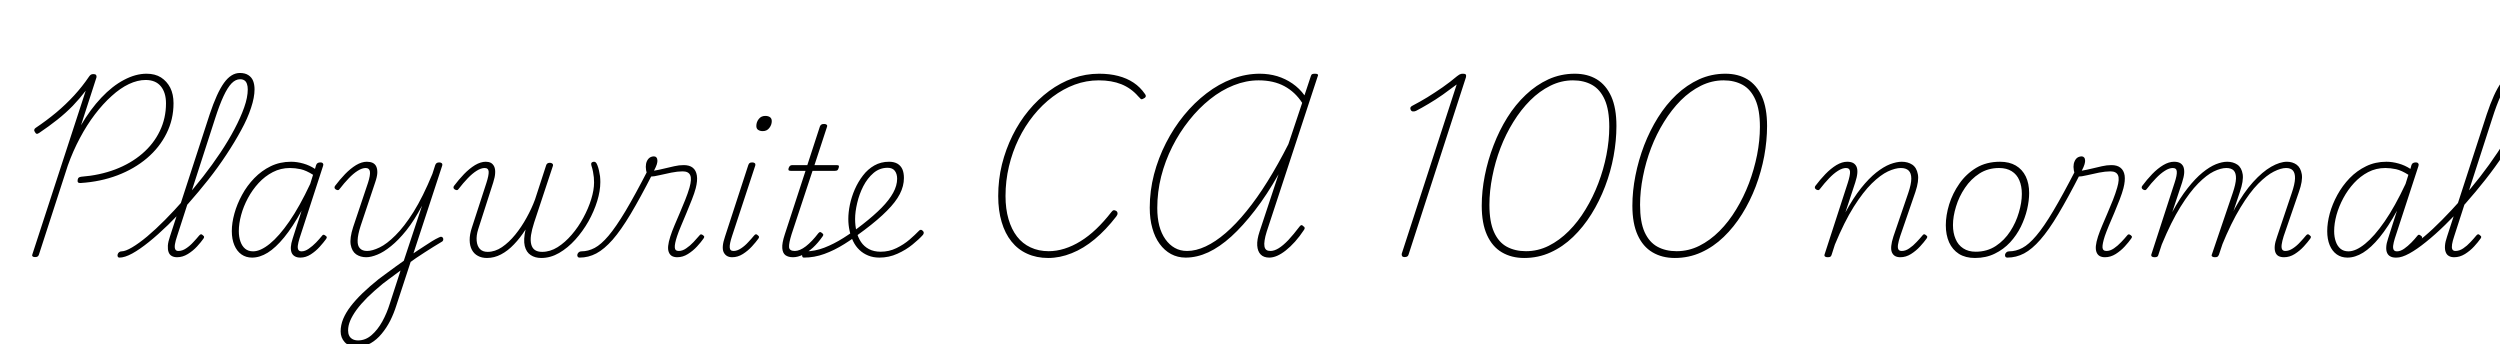 <svg xmlns="http://www.w3.org/2000/svg" xmlns:xlink="http://www.w3.org/1999/xlink" width="335.4" height="46.152"><path fill="black" d="M10.85 24.55L10.85 24.55Q10.58 24.58 10.48 24.47Q10.37 24.36 10.42 24.12L10.42 24.12Q10.46 23.90 10.57 23.82Q10.68 23.74 10.90 23.71L10.90 23.71Q13.37 23.52 15.46 22.73Q17.54 21.94 19.08 20.62Q20.62 19.30 21.44 17.58Q22.27 15.86 22.27 13.87L22.27 13.87Q22.27 12.43 21.58 11.58Q20.88 10.73 19.54 10.73L19.54 10.73Q18.46 10.73 17.29 11.28Q16.13 11.83 14.98 12.88Q13.82 13.92 12.73 15.35Q11.64 16.78 10.72 18.52Q9.79 20.26 9.10 22.20L9.10 22.20L5.23 34.13Q5.18 34.30 5.08 34.39Q4.97 34.49 4.70 34.49L4.70 34.49Q4.46 34.49 4.37 34.39Q4.27 34.30 4.34 34.13L4.34 34.13L11.50 12.17Q10.70 13.22 9.76 14.20Q8.81 15.17 7.69 16.06Q6.58 16.94 5.26 17.83L5.26 17.83Q5.04 17.98 4.92 17.95Q4.80 17.93 4.68 17.71L4.68 17.71Q4.56 17.54 4.60 17.40Q4.63 17.26 4.78 17.16L4.78 17.16Q6.24 16.18 7.54 15.10Q8.83 14.02 9.95 12.80Q11.06 11.59 11.95 10.27L11.95 10.27Q12.07 10.10 12.19 10.02Q12.31 9.94 12.55 9.94L12.55 9.94Q12.79 9.94 12.89 10.06Q12.98 10.18 12.94 10.39L12.94 10.39L10.87 16.80Q12.12 14.66 13.60 13.10Q15.07 11.54 16.63 10.72Q18.19 9.89 19.66 9.89L19.66 9.89Q20.81 9.89 21.60 10.39Q22.39 10.90 22.84 11.77Q23.28 12.65 23.28 13.85L23.28 13.85Q23.28 16.03 22.34 17.90Q21.41 19.78 19.72 21.22Q18.02 22.66 15.76 23.52Q13.49 24.38 10.85 24.55ZM16.03 34.56L16.03 34.56Q15.86 34.56 15.80 34.43Q15.74 34.30 15.78 34.14Q15.82 33.98 15.96 33.85Q16.10 33.72 16.32 33.72L16.32 33.72Q16.82 33.72 17.72 33.19Q18.62 32.66 19.75 31.72Q20.88 30.77 22.13 29.51Q23.38 28.25 24.68 26.77Q25.99 25.30 27.24 23.70Q28.49 22.10 29.57 20.48Q30.65 18.86 31.46 17.32Q32.28 15.77 32.76 14.41Q33.24 13.06 33.24 11.98L33.24 11.98Q33.24 11.76 33.38 11.64Q33.53 11.52 33.70 11.52Q33.86 11.52 34.01 11.64Q34.15 11.76 34.15 11.98L34.15 11.98Q34.15 13.06 33.68 14.47Q33.22 15.89 32.35 17.47Q31.49 19.06 30.37 20.75Q29.26 22.44 27.95 24.10Q26.64 25.75 25.27 27.30Q23.90 28.85 22.55 30.17Q21.19 31.49 19.97 32.47Q18.74 33.46 17.74 34.01Q16.73 34.56 16.03 34.56ZM23.76 34.51L23.76 34.51Q23.33 34.51 23.04 34.34Q22.75 34.18 22.62 33.83Q22.49 33.48 22.52 32.95Q22.56 32.42 22.80 31.73L22.80 31.73L28.13 15.34Q29.09 12.46 30.05 11.12Q31.01 9.79 32.18 9.79L32.18 9.79Q32.88 9.79 33.32 10.08Q33.77 10.37 33.96 10.86Q34.15 11.35 34.15 12L34.15 12Q34.15 12.22 34.01 12.34Q33.86 12.46 33.70 12.46Q33.53 12.46 33.38 12.34Q33.24 12.22 33.24 12L33.24 12Q33.24 11.57 33.13 11.26Q33.02 10.94 32.80 10.79Q32.57 10.63 32.21 10.63L32.21 10.63Q31.61 10.63 31.07 11.18Q30.53 11.74 29.99 12.90Q29.45 14.06 28.87 15.86L28.87 15.86L23.76 31.68Q23.54 32.33 23.47 32.77Q23.40 33.22 23.51 33.44Q23.62 33.67 23.93 33.67L23.93 33.67Q24.46 33.67 24.97 33.32Q25.49 32.98 25.94 32.48Q26.40 31.99 26.71 31.61L26.71 31.61Q26.86 31.44 26.96 31.43Q27.07 31.42 27.19 31.54L27.19 31.54Q27.38 31.68 27.38 31.79Q27.38 31.90 27.29 32.02L27.29 32.02Q26.98 32.47 26.44 33.06Q25.90 33.65 25.20 34.08Q24.50 34.51 23.76 34.51ZM33.82 34.56L33.82 34.56Q33 34.56 32.39 34.13Q31.78 33.70 31.44 32.89Q31.10 32.09 31.10 31.01L31.10 31.01Q31.10 29.90 31.45 28.64Q31.80 27.38 32.47 26.15Q33.14 24.91 34.12 23.90Q35.09 22.90 36.32 22.30Q37.56 21.70 39.05 21.70L39.05 21.70Q39.84 21.70 40.69 21.94Q41.54 22.18 42.26 22.66L42.26 22.66L42.41 22.15Q42.48 21.96 42.61 21.88Q42.74 21.79 42.98 21.79L42.98 21.79Q43.25 21.79 43.33 21.94Q43.42 22.08 43.34 22.27L43.34 22.27L40.18 31.99Q40.01 32.54 39.96 32.93Q39.91 33.31 40.03 33.52Q40.15 33.72 40.46 33.72L40.46 33.72Q40.92 33.72 41.42 33.37Q41.93 33.02 42.40 32.54Q42.86 32.06 43.18 31.66L43.18 31.66Q43.30 31.49 43.40 31.49Q43.51 31.49 43.66 31.61L43.66 31.61Q43.85 31.73 43.84 31.85Q43.82 31.97 43.73 32.09L43.73 32.09Q43.42 32.52 42.89 33.11Q42.36 33.70 41.69 34.13Q41.02 34.56 40.30 34.56L40.30 34.56Q39.86 34.56 39.58 34.40Q39.29 34.25 39.14 33.94Q39 33.62 39.02 33.14Q39.05 32.66 39.26 32.02L39.26 32.02Q39.55 31.08 39.86 30.14Q40.18 29.21 40.46 28.27L40.46 28.27Q39.26 30.46 38.12 31.85Q36.98 33.24 35.92 33.90Q34.85 34.56 33.82 34.56ZM32.04 31.01L32.04 31.01Q32.04 31.80 32.26 32.41Q32.47 33.02 32.89 33.37Q33.31 33.72 33.96 33.72L33.96 33.72Q34.94 33.72 36.19 32.71Q37.44 31.70 38.82 29.70Q40.20 27.70 41.62 24.67L41.62 24.67L42 23.45Q41.09 22.87 40.34 22.70Q39.60 22.54 38.90 22.54L38.90 22.54Q37.66 22.54 36.60 23.09Q35.54 23.64 34.70 24.55Q33.86 25.46 33.26 26.58Q32.66 27.70 32.35 28.85Q32.04 30 32.04 31.01ZM54.70 35.42L54.98 34.32Q55.46 33.98 55.97 33.65Q56.47 33.31 56.98 32.99Q57.48 32.66 57.96 32.36Q58.44 32.06 58.90 31.85L58.90 31.85Q59.11 31.73 59.26 31.78Q59.40 31.82 59.45 31.97Q59.50 32.11 59.44 32.26Q59.38 32.40 59.21 32.47L59.21 32.47Q58.70 32.76 58.14 33.12Q57.58 33.48 56.99 33.85Q56.40 34.22 55.82 34.62Q55.25 35.02 54.70 35.42L54.70 35.42ZM47.93 46.51L47.93 46.51Q46.80 46.51 46.25 45.91Q45.70 45.31 45.70 44.45L45.70 44.45Q45.70 43.63 46.04 42.79Q46.39 41.95 47.04 41.10Q47.69 40.25 48.65 39.32Q49.61 38.40 50.81 37.44L50.81 37.44Q51.38 37.01 51.96 36.59Q52.54 36.17 53.09 35.76Q53.64 35.35 54.17 34.99L54.17 34.99L56.62 27.60Q55.58 29.57 54.52 30.90Q53.45 32.23 52.46 33.02Q51.48 33.82 50.63 34.16Q49.78 34.51 49.13 34.51L49.13 34.51Q48.36 34.51 47.78 34.12Q47.21 33.72 47.05 32.83Q46.90 31.94 47.38 30.46L47.38 30.46L49.37 24.53Q49.70 23.50 49.63 23.02Q49.56 22.54 49.06 22.54L49.06 22.54Q48.58 22.54 47.99 22.91Q47.40 23.28 46.79 23.92Q46.18 24.55 45.55 25.37L45.55 25.37Q45.46 25.51 45.34 25.51Q45.22 25.51 45.05 25.42L45.05 25.42Q44.88 25.30 44.88 25.16Q44.88 25.03 44.95 24.94L44.95 24.94Q45.58 24.10 46.30 23.35Q47.02 22.61 47.77 22.15Q48.53 21.70 49.22 21.70L49.22 21.70Q49.68 21.70 50.00 21.85Q50.33 22.01 50.48 22.34Q50.64 22.68 50.62 23.21Q50.59 23.74 50.33 24.48L50.33 24.48L48.38 30.31Q48 31.49 47.98 32.23Q47.95 32.98 48.29 33.32Q48.62 33.67 49.25 33.67L49.25 33.67Q49.94 33.67 50.92 33.20Q51.89 32.74 53.05 31.58Q54.22 30.43 55.48 28.43Q56.74 26.42 58.01 23.33L58.01 23.33L58.39 22.15Q58.46 21.96 58.58 21.88Q58.70 21.79 58.94 21.79L58.94 21.79Q59.16 21.79 59.28 21.91Q59.40 22.03 59.30 22.30L59.30 22.30L53.18 40.97Q52.85 42.02 52.36 43.01Q51.86 43.99 51.20 44.78Q50.54 45.58 49.74 46.04Q48.94 46.51 47.93 46.51ZM48.05 45.67L48.05 45.67Q49.03 45.67 49.85 44.96Q50.66 44.26 51.29 43.13Q51.91 42 52.30 40.73L52.30 40.73L53.74 36.29Q53.38 36.55 52.98 36.85Q52.58 37.15 52.18 37.44Q51.77 37.73 51.36 38.06L51.36 38.06Q50.16 39.05 49.28 39.91Q48.41 40.78 47.83 41.57Q47.26 42.36 46.98 43.03Q46.70 43.70 46.70 44.33L46.70 44.33Q46.70 44.74 46.84 45.02Q46.97 45.31 47.28 45.49Q47.59 45.67 48.05 45.67ZM65.33 34.61L65.33 34.61Q64.63 34.61 64.12 34.33Q63.60 34.06 63.31 33.52Q63.02 32.98 63.01 32.22Q63 31.46 63.31 30.53L63.31 30.53L65.26 24.53Q65.59 23.50 65.56 23.02Q65.52 22.54 65.02 22.54L65.02 22.54Q64.54 22.54 63.95 22.91Q63.36 23.28 62.75 23.92Q62.14 24.55 61.51 25.37L61.51 25.37Q61.42 25.51 61.30 25.51Q61.18 25.51 61.01 25.42L61.01 25.42Q60.84 25.30 60.84 25.16Q60.84 25.03 60.91 24.94L60.91 24.94Q61.54 24.10 62.26 23.35Q62.98 22.61 63.73 22.15Q64.49 21.70 65.18 21.70L65.18 21.70Q65.57 21.70 65.86 21.85Q66.14 22.01 66.30 22.34Q66.46 22.68 66.43 23.21Q66.41 23.74 66.17 24.48L66.17 24.48L64.15 30.77Q63.89 31.61 63.95 32.30Q64.01 33 64.38 33.40Q64.75 33.79 65.42 33.79L65.42 33.79Q66.41 33.79 67.34 33.16Q68.28 32.52 69.12 31.49Q69.96 30.46 70.64 29.22Q71.33 27.98 71.78 26.76L71.78 26.76L73.27 22.18Q73.32 22.01 73.45 21.92Q73.58 21.84 73.78 21.84L73.78 21.84Q73.97 21.84 74.10 21.95Q74.23 22.06 74.18 22.25L74.18 22.25L71.66 29.86Q71.35 30.82 71.24 31.55Q71.14 32.28 71.27 32.78Q71.40 33.29 71.76 33.54Q72.12 33.79 72.74 33.79L72.74 33.79Q73.80 33.79 74.81 33.16Q75.82 32.52 76.70 31.49Q77.59 30.46 78.26 29.21Q78.94 27.96 79.32 26.72Q79.70 25.49 79.70 24.48L79.70 24.48Q79.70 24.14 79.67 23.80Q79.63 23.45 79.56 23.05Q79.49 22.66 79.34 22.20L79.34 22.20Q79.30 22.03 79.32 21.92Q79.34 21.82 79.45 21.76Q79.56 21.70 79.70 21.70L79.70 21.70Q79.82 21.70 79.93 21.79Q80.04 21.89 80.14 22.15L80.14 22.15Q80.28 22.51 80.36 22.88Q80.45 23.26 80.50 23.64Q80.54 24.02 80.54 24.43L80.54 24.43Q80.54 25.61 80.12 26.98Q79.70 28.34 78.95 29.69Q78.19 31.03 77.18 32.15Q76.18 33.26 75.01 33.94Q73.85 34.61 72.62 34.61L72.62 34.61Q71.78 34.61 71.20 34.22Q70.61 33.84 70.40 33Q70.20 32.16 70.51 30.79L70.51 30.79Q69.79 31.92 68.96 32.78Q68.14 33.65 67.22 34.13Q66.31 34.61 65.33 34.61ZM77.76 34.56L77.76 34.56Q77.57 34.56 77.50 34.43Q77.42 34.30 77.46 34.14Q77.50 33.98 77.64 33.85Q77.78 33.72 78 33.72L78 33.72Q78.91 33.72 79.78 33.26Q80.64 32.81 81.64 31.63Q82.63 30.46 83.92 28.31Q85.20 26.16 86.93 22.80L86.93 22.80L87.53 23.35Q85.90 26.54 84.60 28.72Q83.30 30.89 82.19 32.16Q81.07 33.43 80.00 34.00Q78.94 34.56 77.76 34.56ZM90.86 34.51L90.86 34.51Q90.46 34.51 90.17 34.36Q89.88 34.20 89.74 33.86Q89.59 33.53 89.64 33Q89.69 32.47 89.93 31.73L89.93 31.73Q90.14 31.06 90.49 30.24Q90.84 29.42 91.21 28.55Q91.58 27.67 91.93 26.81Q92.28 25.94 92.50 25.18L92.50 25.18Q92.83 24.02 92.60 23.51Q92.38 22.99 91.58 22.99L91.58 22.99Q90.91 22.99 90.06 23.16Q89.21 23.33 88.45 23.51Q87.70 23.69 87.29 23.69L87.29 23.69Q87.14 23.69 87 23.57Q86.86 23.45 86.76 23.17Q86.66 22.90 86.64 22.39L86.64 22.39Q86.64 21.96 86.78 21.64Q86.93 21.31 87.18 21.14Q87.43 20.98 87.74 20.98L87.74 20.98Q87.94 20.98 88.07 21.13Q88.20 21.29 88.20 21.58L88.20 21.58Q88.20 21.74 88.12 22.04Q88.03 22.34 87.74 22.90L87.74 22.90Q88.44 22.78 89.12 22.61Q89.81 22.44 90.46 22.30Q91.10 22.15 91.73 22.15L91.73 22.15Q92.50 22.15 92.94 22.50Q93.38 22.85 93.49 23.54Q93.60 24.24 93.34 25.25L93.34 25.25Q93.17 25.90 92.83 26.76Q92.50 27.62 92.11 28.54Q91.73 29.45 91.38 30.28Q91.03 31.10 90.84 31.68L90.84 31.68Q90.50 32.71 90.53 33.19Q90.55 33.67 91.06 33.67L91.06 33.67Q91.56 33.67 92.06 33.32Q92.57 32.98 93.04 32.48Q93.50 31.99 93.82 31.61L93.82 31.61Q93.94 31.44 94.04 31.44Q94.15 31.44 94.30 31.54L94.30 31.54Q94.49 31.68 94.48 31.79Q94.46 31.90 94.37 32.02L94.37 32.02Q94.06 32.47 93.52 33.06Q92.98 33.65 92.29 34.08Q91.61 34.51 90.86 34.51ZM98.23 34.51L98.23 34.51Q97.42 34.51 97.09 33.85Q96.77 33.19 97.27 31.73L97.27 31.73L100.39 22.15Q100.46 21.96 100.56 21.88Q100.66 21.79 100.92 21.79L100.92 21.79Q101.16 21.79 101.27 21.90Q101.38 22.01 101.33 22.20L101.33 22.20L98.21 31.68Q97.87 32.71 97.90 33.19Q97.92 33.67 98.40 33.67L98.40 33.67Q98.90 33.67 99.42 33.32Q99.94 32.98 100.39 32.48Q100.85 31.99 101.16 31.61L101.16 31.61Q101.30 31.44 101.41 31.43Q101.52 31.42 101.64 31.54L101.64 31.54Q101.83 31.68 101.83 31.79Q101.83 31.90 101.74 32.02L101.74 32.02Q101.42 32.47 100.88 33.06Q100.34 33.65 99.66 34.08Q98.98 34.51 98.23 34.51ZM102.34 17.59L102.34 17.59Q101.95 17.59 101.71 17.42Q101.47 17.26 101.47 16.90L101.47 16.90Q101.47 16.37 101.80 15.96Q102.12 15.55 102.67 15.55L102.67 15.55Q103.06 15.55 103.30 15.72Q103.54 15.89 103.54 16.25L103.54 16.25Q103.54 16.75 103.21 17.17Q102.89 17.59 102.34 17.59ZM106.39 34.51L106.39 34.51Q105.77 34.51 105.38 34.24Q105 33.96 104.95 33.29Q104.90 32.62 105.29 31.44L105.29 31.44L108.07 22.92L106.08 22.92Q105.84 22.92 105.79 22.81Q105.74 22.70 105.82 22.51L105.82 22.51Q105.89 22.32 106.00 22.24Q106.10 22.15 106.32 22.15L106.32 22.15L108.31 22.15L109.99 16.99Q110.06 16.80 110.18 16.72Q110.30 16.63 110.57 16.63L110.57 16.63Q110.78 16.63 110.90 16.73Q111.02 16.82 110.95 17.02L110.95 17.02L109.27 22.15L112.25 22.15Q112.49 22.15 112.54 22.25Q112.58 22.34 112.51 22.54L112.51 22.54Q112.44 22.78 112.33 22.85Q112.22 22.92 112.01 22.92L112.01 22.92L109.01 22.92L106.20 31.42Q105.82 32.64 105.86 33.16Q105.91 33.67 106.63 33.67L106.63 33.67Q107.30 33.67 108.12 33.04Q108.94 32.40 109.78 31.30L109.78 31.30Q109.92 31.13 110.03 31.13Q110.14 31.13 110.26 31.25L110.26 31.25Q110.45 31.37 110.45 31.49Q110.45 31.61 110.35 31.73L110.35 31.73Q109.75 32.59 109.07 33.22Q108.38 33.84 107.70 34.18Q107.02 34.51 106.39 34.51ZM117.98 34.56L117.98 34.56Q117.14 34.56 116.47 34.28Q115.80 34.01 115.30 33.53Q114.79 33.05 114.47 32.39Q114.14 31.73 113.98 30.96Q113.81 30.19 113.81 29.38L113.81 29.38Q113.81 28.49 114.02 27.46Q114.24 26.42 114.68 25.40Q115.13 24.38 115.78 23.54Q116.42 22.70 117.30 22.20Q118.18 21.70 119.28 21.70L119.28 21.70Q119.95 21.70 120.40 21.96Q120.84 22.22 121.06 22.70Q121.27 23.18 121.27 23.88L121.27 23.88Q121.27 24.96 120.72 26.03Q120.17 27.10 119.00 28.27Q117.84 29.45 115.99 30.84L115.99 30.84Q114.62 31.90 113.28 32.74Q111.94 33.58 110.59 34.07Q109.25 34.56 107.83 34.56L107.83 34.56Q107.69 34.56 107.64 34.43Q107.59 34.30 107.62 34.14Q107.64 33.98 107.75 33.85Q107.86 33.72 108.07 33.72L108.07 33.72Q109.32 33.72 110.59 33.23Q111.86 32.74 113.16 31.92Q114.46 31.10 115.73 30.10L115.73 30.10Q117.24 28.92 118.27 27.88Q119.30 26.83 119.83 25.86Q120.36 24.89 120.36 23.98L120.36 23.98Q120.36 23.33 120.05 22.92Q119.74 22.51 119.09 22.51L119.09 22.51Q118.01 22.51 117.19 23.21Q116.38 23.90 115.82 24.98Q115.27 26.06 115.00 27.24Q114.72 28.42 114.72 29.38L114.72 29.38Q114.72 30.26 114.91 31.06Q115.10 31.85 115.51 32.46Q115.92 33.07 116.58 33.42Q117.24 33.77 118.15 33.77L118.15 33.77Q119.28 33.77 120.26 33.29Q121.25 32.81 122.02 32.15Q122.78 31.49 123.24 31.01L123.24 31.01Q123.38 30.84 123.52 30.83Q123.65 30.82 123.77 30.94L123.77 30.94Q123.89 31.03 123.92 31.16Q123.96 31.30 123.84 31.49L123.84 31.49Q123.31 32.09 122.42 32.81Q121.54 33.53 120.40 34.04Q119.26 34.56 117.98 34.56ZM140.62 34.61L140.62 34.61Q139.06 34.61 137.81 34.04Q136.56 33.48 135.70 32.40Q134.83 31.32 134.38 29.78Q133.92 28.25 133.92 26.30L133.92 26.30Q133.92 24.10 134.42 22.06Q134.93 20.02 135.84 18.18Q136.75 16.34 138 14.83Q139.25 13.32 140.76 12.20Q142.27 11.09 143.96 10.49Q145.66 9.89 147.46 9.89L147.46 9.89Q148.87 9.89 150.02 10.19Q151.18 10.49 152.08 11.09Q152.98 11.69 153.60 12.60L153.60 12.60Q153.77 12.82 153.70 12.98Q153.62 13.15 153.36 13.25L153.36 13.25Q153.14 13.37 153.04 13.27Q152.93 13.18 152.69 12.91L152.69 12.91Q151.75 11.83 150.44 11.30Q149.14 10.78 147.41 10.78L147.41 10.78Q145.75 10.78 144.19 11.35Q142.63 11.93 141.23 12.98Q139.82 14.04 138.66 15.48Q137.50 16.92 136.66 18.65Q135.82 20.38 135.36 22.32Q134.90 24.26 134.90 26.30L134.90 26.30Q134.90 28.01 135.30 29.39Q135.70 30.77 136.44 31.73Q137.18 32.69 138.26 33.19Q139.34 33.70 140.69 33.70L140.69 33.70Q141.74 33.70 142.82 33.36Q143.90 33.02 144.97 32.36Q146.04 31.70 147.07 30.72Q148.10 29.74 149.11 28.44L149.11 28.44Q149.28 28.22 149.41 28.20Q149.54 28.18 149.76 28.30L149.76 28.30Q149.93 28.44 149.93 28.63Q149.93 28.82 149.76 29.04L149.76 29.04Q148.37 30.84 146.87 32.09Q145.37 33.34 143.78 33.97Q142.20 34.61 140.62 34.61ZM159.07 34.56L159.07 34.56Q157.99 34.56 157.10 34.08Q156.22 33.60 155.58 32.72Q154.94 31.85 154.60 30.62Q154.25 29.40 154.25 27.86L154.25 27.86Q154.25 25.61 154.82 23.40Q155.40 21.19 156.43 19.18Q157.46 17.16 158.84 15.47Q160.22 13.78 161.87 12.52Q163.51 11.26 165.34 10.57Q167.16 9.89 169.01 9.89L169.01 9.89Q170.23 9.89 171.35 10.22Q172.46 10.56 173.40 11.21Q174.34 11.86 175.01 12.79L175.01 12.79L175.85 10.25Q175.92 10.01 176.04 9.95Q176.16 9.89 176.42 9.89L176.42 9.89Q176.69 9.89 176.78 9.97Q176.88 10.06 176.78 10.25L176.78 10.25L169.94 31.08Q169.73 31.75 169.66 32.24Q169.58 32.74 169.64 33.06Q169.70 33.38 169.90 33.53Q170.09 33.67 170.45 33.67L170.45 33.67Q170.95 33.67 171.54 33.31Q172.13 32.95 172.84 32.21Q173.54 31.46 174.36 30.38L174.36 30.38Q174.48 30.22 174.60 30.20Q174.72 30.19 174.84 30.34L174.84 30.34Q175.01 30.43 175.03 30.55Q175.06 30.67 174.96 30.82L174.96 30.82Q174.36 31.73 173.74 32.42Q173.11 33.12 172.50 33.60Q171.89 34.08 171.34 34.32Q170.78 34.56 170.28 34.56L170.28 34.56Q169.54 34.56 169.13 34.14Q168.72 33.72 168.67 32.94Q168.62 32.16 168.98 31.08L168.98 31.08L171.53 23.38Q169.97 26.14 168.36 28.22Q166.75 30.31 165.19 31.73Q163.63 33.14 162.11 33.85Q160.58 34.56 159.07 34.56ZM155.26 27.91L155.26 27.91Q155.26 29.23 155.53 30.29Q155.81 31.34 156.35 32.10Q156.89 32.86 157.61 33.26Q158.33 33.67 159.26 33.67L159.26 33.67Q160.44 33.67 161.75 33.06Q163.06 32.45 164.44 31.26Q165.82 30.07 167.23 28.33Q168.65 26.59 170.05 24.34Q171.46 22.08 172.85 19.34L172.85 19.34L174.70 13.80Q173.76 12.34 172.31 11.56Q170.86 10.78 168.86 10.78L168.86 10.78Q167.18 10.78 165.52 11.44Q163.85 12.10 162.34 13.31Q160.82 14.52 159.53 16.15Q158.23 17.78 157.27 19.69Q156.31 21.60 155.78 23.68Q155.26 25.75 155.26 27.91ZM188.42 34.49L188.42 34.49Q188.21 34.49 188.11 34.36Q188.02 34.22 188.06 34.03L188.06 34.03L195.43 11.33Q194.52 12.02 193.55 12.71Q192.58 13.39 191.64 13.94Q190.70 14.50 189.96 14.88L189.96 14.88Q189.72 14.98 189.54 14.95Q189.36 14.93 189.26 14.74L189.26 14.74Q189.17 14.54 189.24 14.40Q189.31 14.26 189.53 14.16L189.53 14.16Q190.46 13.68 191.48 13.06Q192.50 12.43 193.54 11.71Q194.57 10.99 195.48 10.22L195.48 10.22Q195.65 10.08 195.78 10.01Q195.91 9.94 196.03 9.91Q196.15 9.89 196.27 9.89L196.27 9.89Q196.54 9.89 196.63 9.98Q196.73 10.08 196.68 10.34L196.68 10.34L188.98 34.13Q188.93 34.32 188.81 34.40Q188.69 34.49 188.42 34.49ZM204.48 34.61L204.48 34.61Q202.78 34.61 201.49 33.85Q200.21 33.10 199.50 31.54Q198.79 29.98 198.79 27.60L198.79 27.60Q198.79 25.63 199.20 23.56Q199.61 21.48 200.38 19.49Q201.14 17.50 202.22 15.77Q203.30 14.04 204.70 12.72Q206.09 11.40 207.74 10.64Q209.40 9.89 211.27 9.89L211.27 9.89Q212.98 9.89 214.22 10.64Q215.47 11.40 216.17 12.95Q216.86 14.50 216.86 16.90L216.86 16.90Q216.86 18.86 216.48 20.94Q216.10 23.02 215.34 25.01Q214.58 27 213.50 28.73Q212.42 30.46 211.04 31.79Q209.66 33.12 208.02 33.86Q206.38 34.61 204.48 34.61ZM204.72 33.70L204.72 33.70Q206.33 33.70 207.77 32.98Q209.21 32.26 210.47 31.00Q211.73 29.74 212.72 28.09Q213.72 26.45 214.43 24.59Q215.14 22.73 215.52 20.78Q215.90 18.84 215.90 17.02L215.90 17.02Q215.90 14.74 215.29 13.37Q214.68 12 213.59 11.39Q212.50 10.78 211.03 10.78L211.03 10.78Q209.45 10.78 208.00 11.50Q206.54 12.22 205.30 13.46Q204.05 14.71 203.03 16.36Q202.01 18 201.30 19.86Q200.59 21.72 200.21 23.68Q199.82 25.63 199.82 27.48L199.82 27.48Q199.82 29.78 200.44 31.14Q201.05 32.50 202.15 33.10Q203.26 33.70 204.72 33.70ZM224.69 34.61L224.69 34.61Q222.98 34.61 221.70 33.85Q220.42 33.10 219.71 31.54Q219 29.98 219 27.60L219 27.60Q219 25.63 219.41 23.56Q219.82 21.48 220.58 19.49Q221.35 17.50 222.43 15.77Q223.51 14.04 224.90 12.72Q226.30 11.40 227.95 10.64Q229.61 9.89 231.48 9.89L231.48 9.89Q233.18 9.89 234.43 10.64Q235.68 11.40 236.38 12.95Q237.07 14.50 237.07 16.90L237.07 16.90Q237.07 18.86 236.69 20.94Q236.30 23.02 235.55 25.01Q234.79 27 233.71 28.73Q232.63 30.46 231.25 31.79Q229.87 33.12 228.23 33.86Q226.58 34.61 224.69 34.61ZM224.93 33.70L224.93 33.70Q226.54 33.70 227.98 32.98Q229.42 32.26 230.68 31.00Q231.94 29.74 232.93 28.09Q233.93 26.45 234.64 24.59Q235.34 22.73 235.73 20.78Q236.11 18.84 236.11 17.02L236.11 17.02Q236.11 14.74 235.50 13.37Q234.89 12 233.80 11.39Q232.70 10.78 231.24 10.78L231.24 10.78Q229.66 10.78 228.20 11.50Q226.75 12.22 225.50 13.46Q224.26 14.71 223.24 16.36Q222.22 18 221.51 19.86Q220.80 21.72 220.42 23.68Q220.03 25.63 220.03 27.48L220.03 27.48Q220.03 29.78 220.64 31.14Q221.26 32.50 222.36 33.10Q223.46 33.70 224.93 33.70ZM245.21 34.51L245.21 34.51Q244.97 34.51 244.85 34.42Q244.73 34.32 244.78 34.15L244.78 34.15L247.90 24.53Q248.23 23.50 248.20 23.02Q248.16 22.54 247.66 22.54L247.66 22.54Q247.18 22.54 246.59 22.91Q246 23.28 245.39 23.92Q244.78 24.55 244.15 25.37L244.15 25.37Q244.06 25.51 243.94 25.51Q243.82 25.51 243.65 25.42L243.65 25.42Q243.48 25.30 243.48 25.16Q243.48 25.03 243.55 24.94L243.55 24.94Q244.18 24.10 244.90 23.35Q245.62 22.61 246.37 22.15Q247.13 21.70 247.82 21.70L247.82 21.70Q248.28 21.70 248.59 21.85Q248.90 22.01 249.06 22.34Q249.22 22.68 249.18 23.21Q249.14 23.74 248.90 24.48L248.90 24.48L247.58 28.49Q248.64 26.54 249.68 25.24Q250.73 23.93 251.71 23.15Q252.70 22.37 253.57 22.03Q254.45 21.70 255.14 21.70L255.14 21.70Q255.96 21.70 256.55 22.09Q257.14 22.49 257.30 23.38Q257.47 24.26 256.97 25.75L256.97 25.75L254.93 31.68Q254.71 32.35 254.64 32.80Q254.57 33.24 254.69 33.46Q254.81 33.67 255.14 33.67L255.14 33.67Q255.65 33.67 256.15 33.32Q256.66 32.98 257.12 32.48Q257.59 31.99 257.90 31.61L257.90 31.61Q258.02 31.44 258.13 31.43Q258.24 31.42 258.38 31.54L258.38 31.54Q258.58 31.68 258.56 31.79Q258.55 31.90 258.46 32.02L258.46 32.02Q258.14 32.47 257.60 33.06Q257.06 33.65 256.38 34.08Q255.70 34.51 254.95 34.51L254.95 34.51Q254.54 34.51 254.26 34.36Q253.97 34.20 253.82 33.86Q253.68 33.53 253.73 33Q253.78 32.47 254.02 31.73L254.02 31.73L256.01 25.90Q256.42 24.70 256.42 23.96Q256.42 23.23 256.06 22.88Q255.70 22.54 255.02 22.54L255.02 22.54Q254.28 22.54 253.28 23.00Q252.29 23.47 251.12 24.61Q249.96 25.75 248.70 27.74Q247.44 29.74 246.17 32.81L246.17 32.81L245.74 34.15Q245.69 34.34 245.58 34.43Q245.47 34.51 245.21 34.51ZM264.96 34.61L264.96 34.61Q263.69 34.61 262.81 34.06Q261.94 33.50 261.49 32.51Q261.05 31.51 261.05 30.22L261.05 30.22Q261.05 28.90 261.50 27.42Q261.96 25.94 262.87 24.64Q263.78 23.33 265.14 22.51Q266.50 21.70 268.32 21.70L268.32 21.70Q269.57 21.70 270.44 22.21Q271.32 22.73 271.78 23.68Q272.23 24.62 272.23 25.90L272.23 25.90Q272.23 26.90 271.96 28.08Q271.68 29.26 271.12 30.41Q270.55 31.56 269.68 32.51Q268.80 33.46 267.62 34.03Q266.45 34.61 264.96 34.61ZM265.06 33.77L265.06 33.77Q266.59 33.77 267.76 33Q268.92 32.23 269.69 31.04Q270.46 29.86 270.85 28.51Q271.25 27.17 271.25 26.02L271.25 26.02Q271.25 24.96 270.91 24.18Q270.58 23.40 269.89 22.97Q269.21 22.54 268.20 22.54L268.20 22.54Q266.71 22.54 265.56 23.28Q264.41 24.02 263.62 25.20Q262.82 26.38 262.42 27.71Q262.01 29.04 262.01 30.19L262.01 30.19Q262.01 31.25 262.36 32.06Q262.70 32.88 263.39 33.32Q264.07 33.77 265.06 33.77ZM269.30 34.56L269.30 34.56Q269.11 34.56 269.04 34.43Q268.97 34.30 269.00 34.14Q269.04 33.98 269.18 33.85Q269.33 33.72 269.54 33.72L269.54 33.72Q270.46 33.72 271.32 33.26Q272.18 32.81 273.18 31.63Q274.18 30.46 275.46 28.31Q276.74 26.16 278.47 22.80L278.47 22.80L279.07 23.35Q277.44 26.54 276.14 28.72Q274.85 30.89 273.73 32.16Q272.62 33.43 271.55 34.00Q270.48 34.56 269.30 34.56ZM282.41 34.51L282.41 34.51Q282 34.51 281.71 34.36Q281.42 34.20 281.28 33.86Q281.14 33.53 281.18 33Q281.23 32.47 281.47 31.73L281.47 31.73Q281.69 31.06 282.04 30.24Q282.38 29.42 282.76 28.55Q283.13 27.67 283.48 26.81Q283.82 25.94 284.04 25.18L284.04 25.18Q284.38 24.02 284.15 23.51Q283.92 22.99 283.13 22.99L283.13 22.99Q282.46 22.99 281.60 23.16Q280.75 23.33 280.00 23.51Q279.24 23.69 278.83 23.69L278.83 23.69Q278.69 23.69 278.54 23.57Q278.40 23.45 278.30 23.17Q278.21 22.90 278.18 22.39L278.18 22.39Q278.18 21.96 278.33 21.64Q278.47 21.31 278.72 21.14Q278.98 20.98 279.29 20.98L279.29 20.98Q279.48 20.98 279.61 21.13Q279.74 21.29 279.74 21.58L279.74 21.58Q279.74 21.74 279.66 22.04Q279.58 22.34 279.29 22.90L279.29 22.90Q279.98 22.78 280.67 22.61Q281.35 22.44 282 22.30Q282.65 22.15 283.27 22.15L283.27 22.15Q284.04 22.15 284.48 22.50Q284.93 22.85 285.04 23.54Q285.14 24.24 284.88 25.25L284.88 25.25Q284.71 25.90 284.38 26.76Q284.04 27.62 283.66 28.54Q283.27 29.45 282.92 30.28Q282.58 31.10 282.38 31.68L282.38 31.68Q282.05 32.71 282.07 33.19Q282.10 33.67 282.60 33.67L282.60 33.67Q283.10 33.67 283.61 33.32Q284.11 32.98 284.58 32.48Q285.05 31.99 285.36 31.61L285.36 31.61Q285.48 31.44 285.59 31.44Q285.70 31.44 285.84 31.54L285.84 31.54Q286.03 31.68 286.02 31.79Q286.01 31.90 285.91 32.02L285.91 32.02Q285.60 32.47 285.06 33.06Q284.52 33.65 283.84 34.08Q283.15 34.51 282.41 34.51ZM289.06 34.51L289.06 34.51Q288.82 34.51 288.70 34.42Q288.58 34.32 288.62 34.15L288.62 34.15L291.74 24.53Q292.08 23.50 292.04 23.02Q292.01 22.54 291.50 22.54L291.50 22.54Q291.02 22.54 290.44 22.91Q289.85 23.28 289.24 23.92Q288.62 24.55 288.00 25.37L288.00 25.37Q287.90 25.51 287.78 25.51Q287.66 25.51 287.50 25.42L287.50 25.42Q287.33 25.30 287.33 25.16Q287.33 25.03 287.40 24.94L287.40 24.94Q288.02 24.10 288.74 23.35Q289.46 22.61 290.22 22.15Q290.98 21.70 291.67 21.70L291.67 21.70Q292.13 21.70 292.44 21.85Q292.75 22.01 292.91 22.34Q293.06 22.68 293.03 23.21Q292.99 23.74 292.75 24.48L292.75 24.48L291.43 28.46Q292.46 26.54 293.50 25.24Q294.53 23.93 295.49 23.15Q296.45 22.37 297.29 22.03Q298.13 21.70 298.80 21.70L298.80 21.70Q299.59 21.70 300.17 22.09Q300.74 22.49 300.88 23.38Q301.01 24.26 300.50 25.75L300.50 25.75L297.70 34.15Q297.62 34.34 297.52 34.43Q297.41 34.51 297.14 34.51L297.14 34.51Q296.93 34.51 296.80 34.42Q296.66 34.32 296.74 34.15L296.74 34.15L299.54 25.90Q299.95 24.70 299.98 23.96Q300.00 23.23 299.68 22.88Q299.35 22.54 298.68 22.54L298.68 22.54Q297.96 22.54 297.00 23.00Q296.04 23.47 294.91 24.61Q293.78 25.75 292.54 27.74Q291.29 29.74 290.02 32.81L290.02 32.81L289.58 34.15Q289.54 34.34 289.43 34.43Q289.32 34.51 289.06 34.51ZM306.43 34.51L306.43 34.51Q306 34.51 305.70 34.36Q305.40 34.20 305.27 33.86Q305.14 33.53 305.18 33Q305.23 32.47 305.50 31.73L305.50 31.73L307.46 25.90Q307.87 24.70 307.90 23.96Q307.92 23.23 307.62 22.88Q307.32 22.54 306.70 22.54L306.70 22.54Q306.02 22.54 305.06 23.02Q304.10 23.50 302.96 24.65Q301.82 25.80 300.58 27.84Q299.33 29.88 298.06 33L298.06 33L297.70 33Q298.66 30.10 299.83 27.96Q301.01 25.82 302.27 24.43Q303.53 23.04 304.70 22.37Q305.88 21.70 306.82 21.70L306.82 21.70Q307.56 21.70 308.11 22.09Q308.66 22.49 308.81 23.38Q308.95 24.26 308.42 25.75L308.42 25.75L306.38 31.68Q306.17 32.35 306.11 32.80Q306.05 33.24 306.17 33.46Q306.29 33.67 306.60 33.67L306.60 33.67Q307.10 33.67 307.62 33.32Q308.14 32.98 308.59 32.48Q309.05 31.99 309.36 31.61L309.36 31.61Q309.50 31.44 309.61 31.43Q309.72 31.42 309.84 31.54L309.84 31.54Q310.03 31.68 310.03 31.79Q310.03 31.90 309.94 32.02L309.94 32.02Q309.62 32.47 309.08 33.06Q308.54 33.65 307.86 34.08Q307.18 34.51 306.43 34.51ZM314.93 34.56L314.93 34.56Q314.11 34.56 313.50 34.13Q312.89 33.70 312.55 32.89Q312.22 32.09 312.22 31.01L312.22 31.01Q312.22 29.90 312.56 28.64Q312.91 27.38 313.58 26.15Q314.26 24.91 315.23 23.90Q316.20 22.90 317.44 22.30Q318.67 21.70 320.16 21.70L320.16 21.70Q320.95 21.70 321.80 21.94Q322.66 22.18 323.38 22.66L323.38 22.66L323.52 22.15Q323.59 21.96 323.72 21.88Q323.86 21.79 324.10 21.79L324.10 21.79Q324.36 21.79 324.44 21.94Q324.53 22.08 324.46 22.27L324.46 22.27L321.29 31.99Q321.12 32.54 321.07 32.93Q321.02 33.31 321.14 33.52Q321.26 33.72 321.58 33.72L321.58 33.72Q322.03 33.72 322.54 33.37Q323.04 33.02 323.51 32.54Q323.98 32.06 324.29 31.66L324.29 31.66Q324.41 31.49 324.52 31.49Q324.62 31.49 324.77 31.61L324.77 31.61Q324.96 31.73 324.95 31.85Q324.94 31.97 324.84 32.09L324.84 32.09Q324.53 32.52 324 33.11Q323.47 33.70 322.80 34.13Q322.13 34.56 321.41 34.56L321.41 34.56Q320.98 34.56 320.69 34.40Q320.40 34.25 320.26 33.94Q320.11 33.62 320.14 33.14Q320.16 32.66 320.38 32.02L320.38 32.02Q320.66 31.08 320.98 30.14Q321.29 29.21 321.58 28.27L321.58 28.27Q320.38 30.46 319.24 31.85Q318.10 33.24 317.03 33.90Q315.96 34.56 314.93 34.56ZM313.15 31.01L313.15 31.01Q313.15 31.80 313.37 32.41Q313.58 33.02 314.00 33.37Q314.42 33.72 315.07 33.72L315.07 33.72Q316.06 33.72 317.30 32.71Q318.55 31.70 319.93 29.70Q321.31 27.70 322.73 24.67L322.73 24.67L323.11 23.45Q322.20 22.87 321.46 22.70Q320.71 22.54 320.02 22.54L320.02 22.54Q318.77 22.54 317.71 23.09Q316.66 23.64 315.82 24.55Q314.98 25.46 314.38 26.58Q313.78 27.70 313.46 28.85Q313.15 30 313.15 31.01ZM321.53 34.56L321.53 34.56Q321.36 34.56 321.30 34.43Q321.24 34.30 321.28 34.14Q321.31 33.98 321.46 33.85Q321.60 33.72 321.82 33.72L321.82 33.72Q322.32 33.72 323.22 33.19Q324.12 32.66 325.25 31.72Q326.38 30.77 327.62 29.51Q328.87 28.25 330.18 26.77Q331.49 25.30 332.74 23.70Q333.98 22.10 335.06 20.48Q336.14 18.86 336.96 17.32Q337.78 15.77 338.26 14.41Q338.74 13.06 338.74 11.98L338.74 11.98Q338.74 11.76 338.88 11.64Q339.02 11.52 339.19 11.52Q339.36 11.52 339.50 11.64Q339.65 11.76 339.65 11.98L339.65 11.98Q339.65 13.06 339.18 14.47Q338.71 15.89 337.85 17.47Q336.98 19.06 335.87 20.75Q334.75 22.44 333.44 24.10Q332.14 25.75 330.77 27.30Q329.40 28.85 328.04 30.17Q326.69 31.49 325.46 32.47Q324.24 33.46 323.23 34.01Q322.22 34.56 321.53 34.56ZM329.26 34.51L329.26 34.51Q328.82 34.51 328.54 34.34Q328.25 34.18 328.12 33.83Q327.98 33.48 328.02 32.95Q328.06 32.42 328.30 31.73L328.30 31.73L333.62 15.34Q334.58 12.46 335.54 11.12Q336.50 9.79 337.68 9.79L337.68 9.79Q338.38 9.79 338.82 10.08Q339.26 10.37 339.46 10.86Q339.65 11.35 339.65 12L339.65 12Q339.65 12.22 339.50 12.34Q339.36 12.46 339.19 12.46Q339.02 12.46 338.88 12.34Q338.74 12.22 338.74 12L338.74 12Q338.74 11.57 338.63 11.26Q338.52 10.94 338.29 10.79Q338.06 10.63 337.70 10.63L337.70 10.63Q337.10 10.63 336.56 11.18Q336.02 11.74 335.48 12.90Q334.94 14.06 334.37 15.86L334.37 15.86L329.26 31.68Q329.04 32.33 328.97 32.77Q328.90 33.22 329.00 33.44Q329.11 33.67 329.42 33.67L329.42 33.67Q329.95 33.67 330.47 33.32Q330.98 32.98 331.44 32.48Q331.90 31.99 332.21 31.61L332.21 31.61Q332.35 31.44 332.46 31.43Q332.57 31.42 332.69 31.54L332.69 31.54Q332.88 31.68 332.88 31.79Q332.88 31.90 332.78 32.02L332.78 32.02Q332.47 32.47 331.93 33.06Q331.39 33.65 330.70 34.08Q330 34.51 329.26 34.51Z"/></svg>